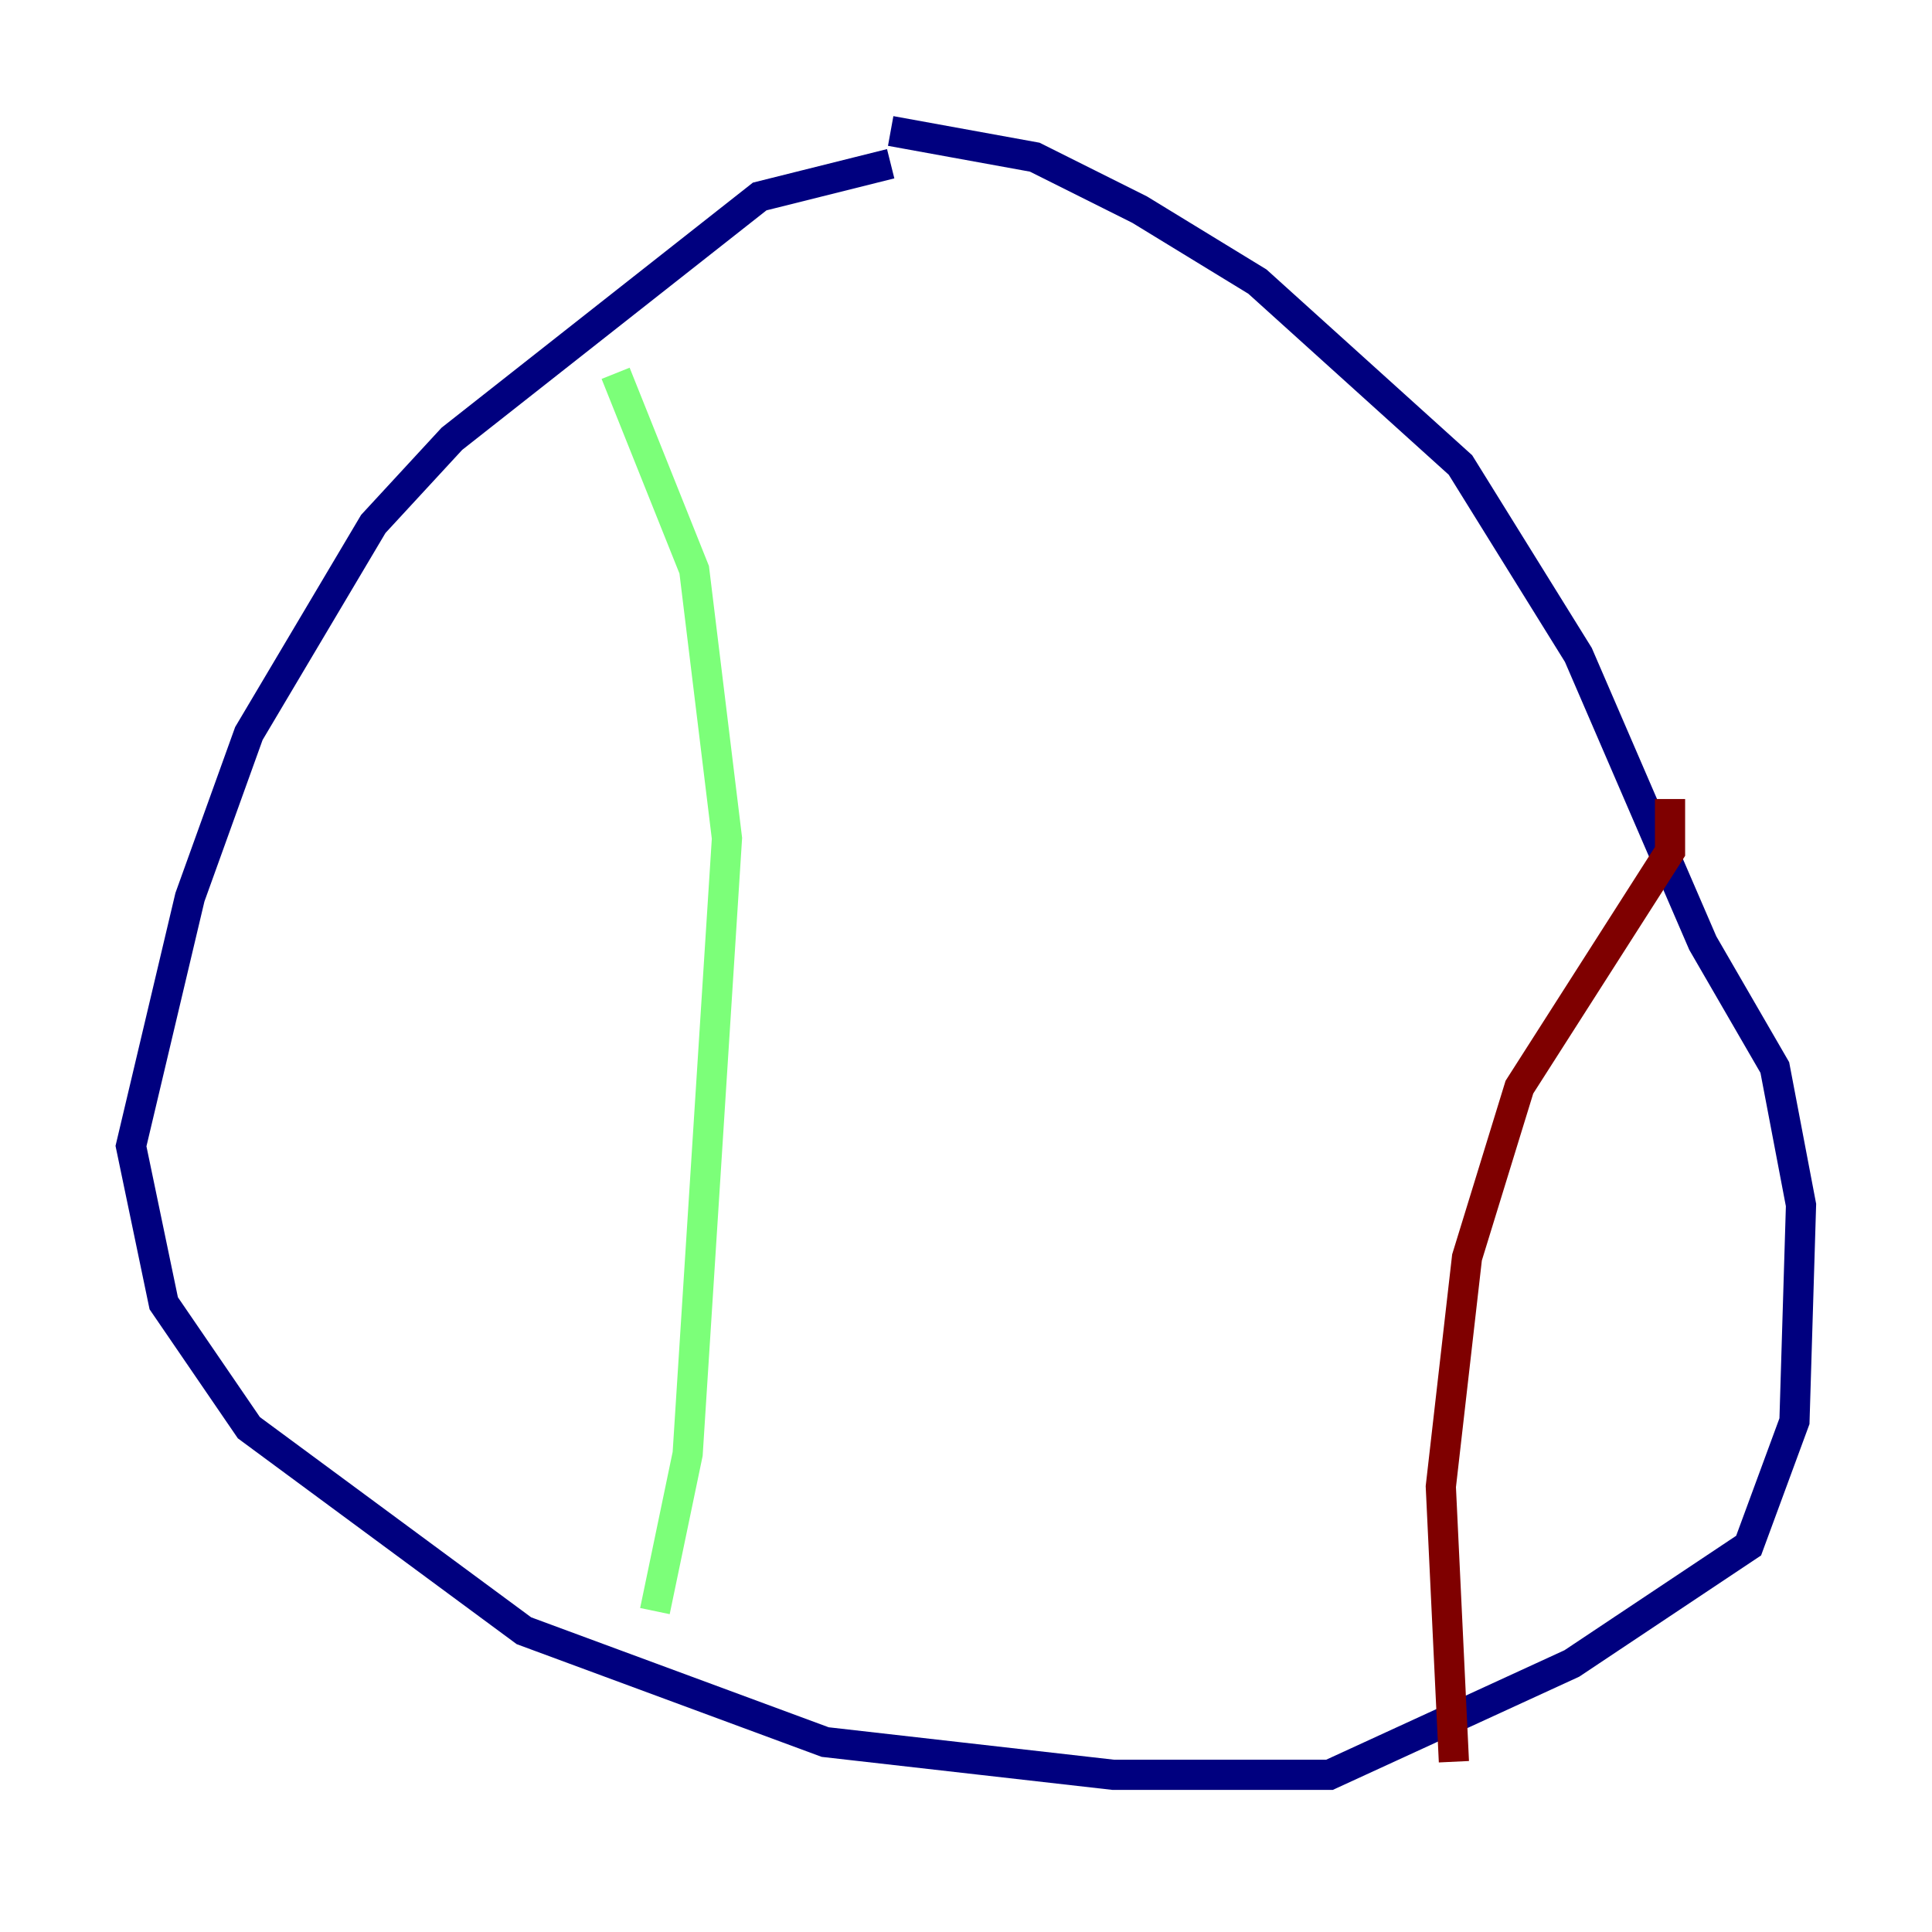 <?xml version="1.0" encoding="utf-8" ?>
<svg baseProfile="tiny" height="128" version="1.2" viewBox="0,0,128,128" width="128" xmlns="http://www.w3.org/2000/svg" xmlns:ev="http://www.w3.org/2001/xml-events" xmlns:xlink="http://www.w3.org/1999/xlink"><defs /><polyline fill="none" points="59.01,10.848 50.332,13.017 29.939,29.071 24.732,34.712 16.488,48.597 12.583,59.444 8.678,75.932 10.848,86.346 16.488,94.59 34.712,108.041 54.671,115.417 73.763,117.586 88.081,117.586 104.136,110.21 115.851,102.4 118.888,94.156 119.322,79.837 117.586,70.725 112.814,62.481 104.57,43.39 96.759,30.807 83.308,18.658 75.498,13.885 68.556,10.414 59.01,8.678" stroke="#00007f" stroke-width="2" /><polyline fill="none" points="40.786,24.732 45.993,37.749 48.163,55.539 45.559,96.325 43.39,106.739" stroke="#7cff79" stroke-width="2" /><polyline fill="none" points="110.644,52.936 110.644,56.407 100.664,72.027 97.193,83.308 95.458,98.495 96.325,116.719" stroke="#7f0000" stroke-width="2" /></svg>